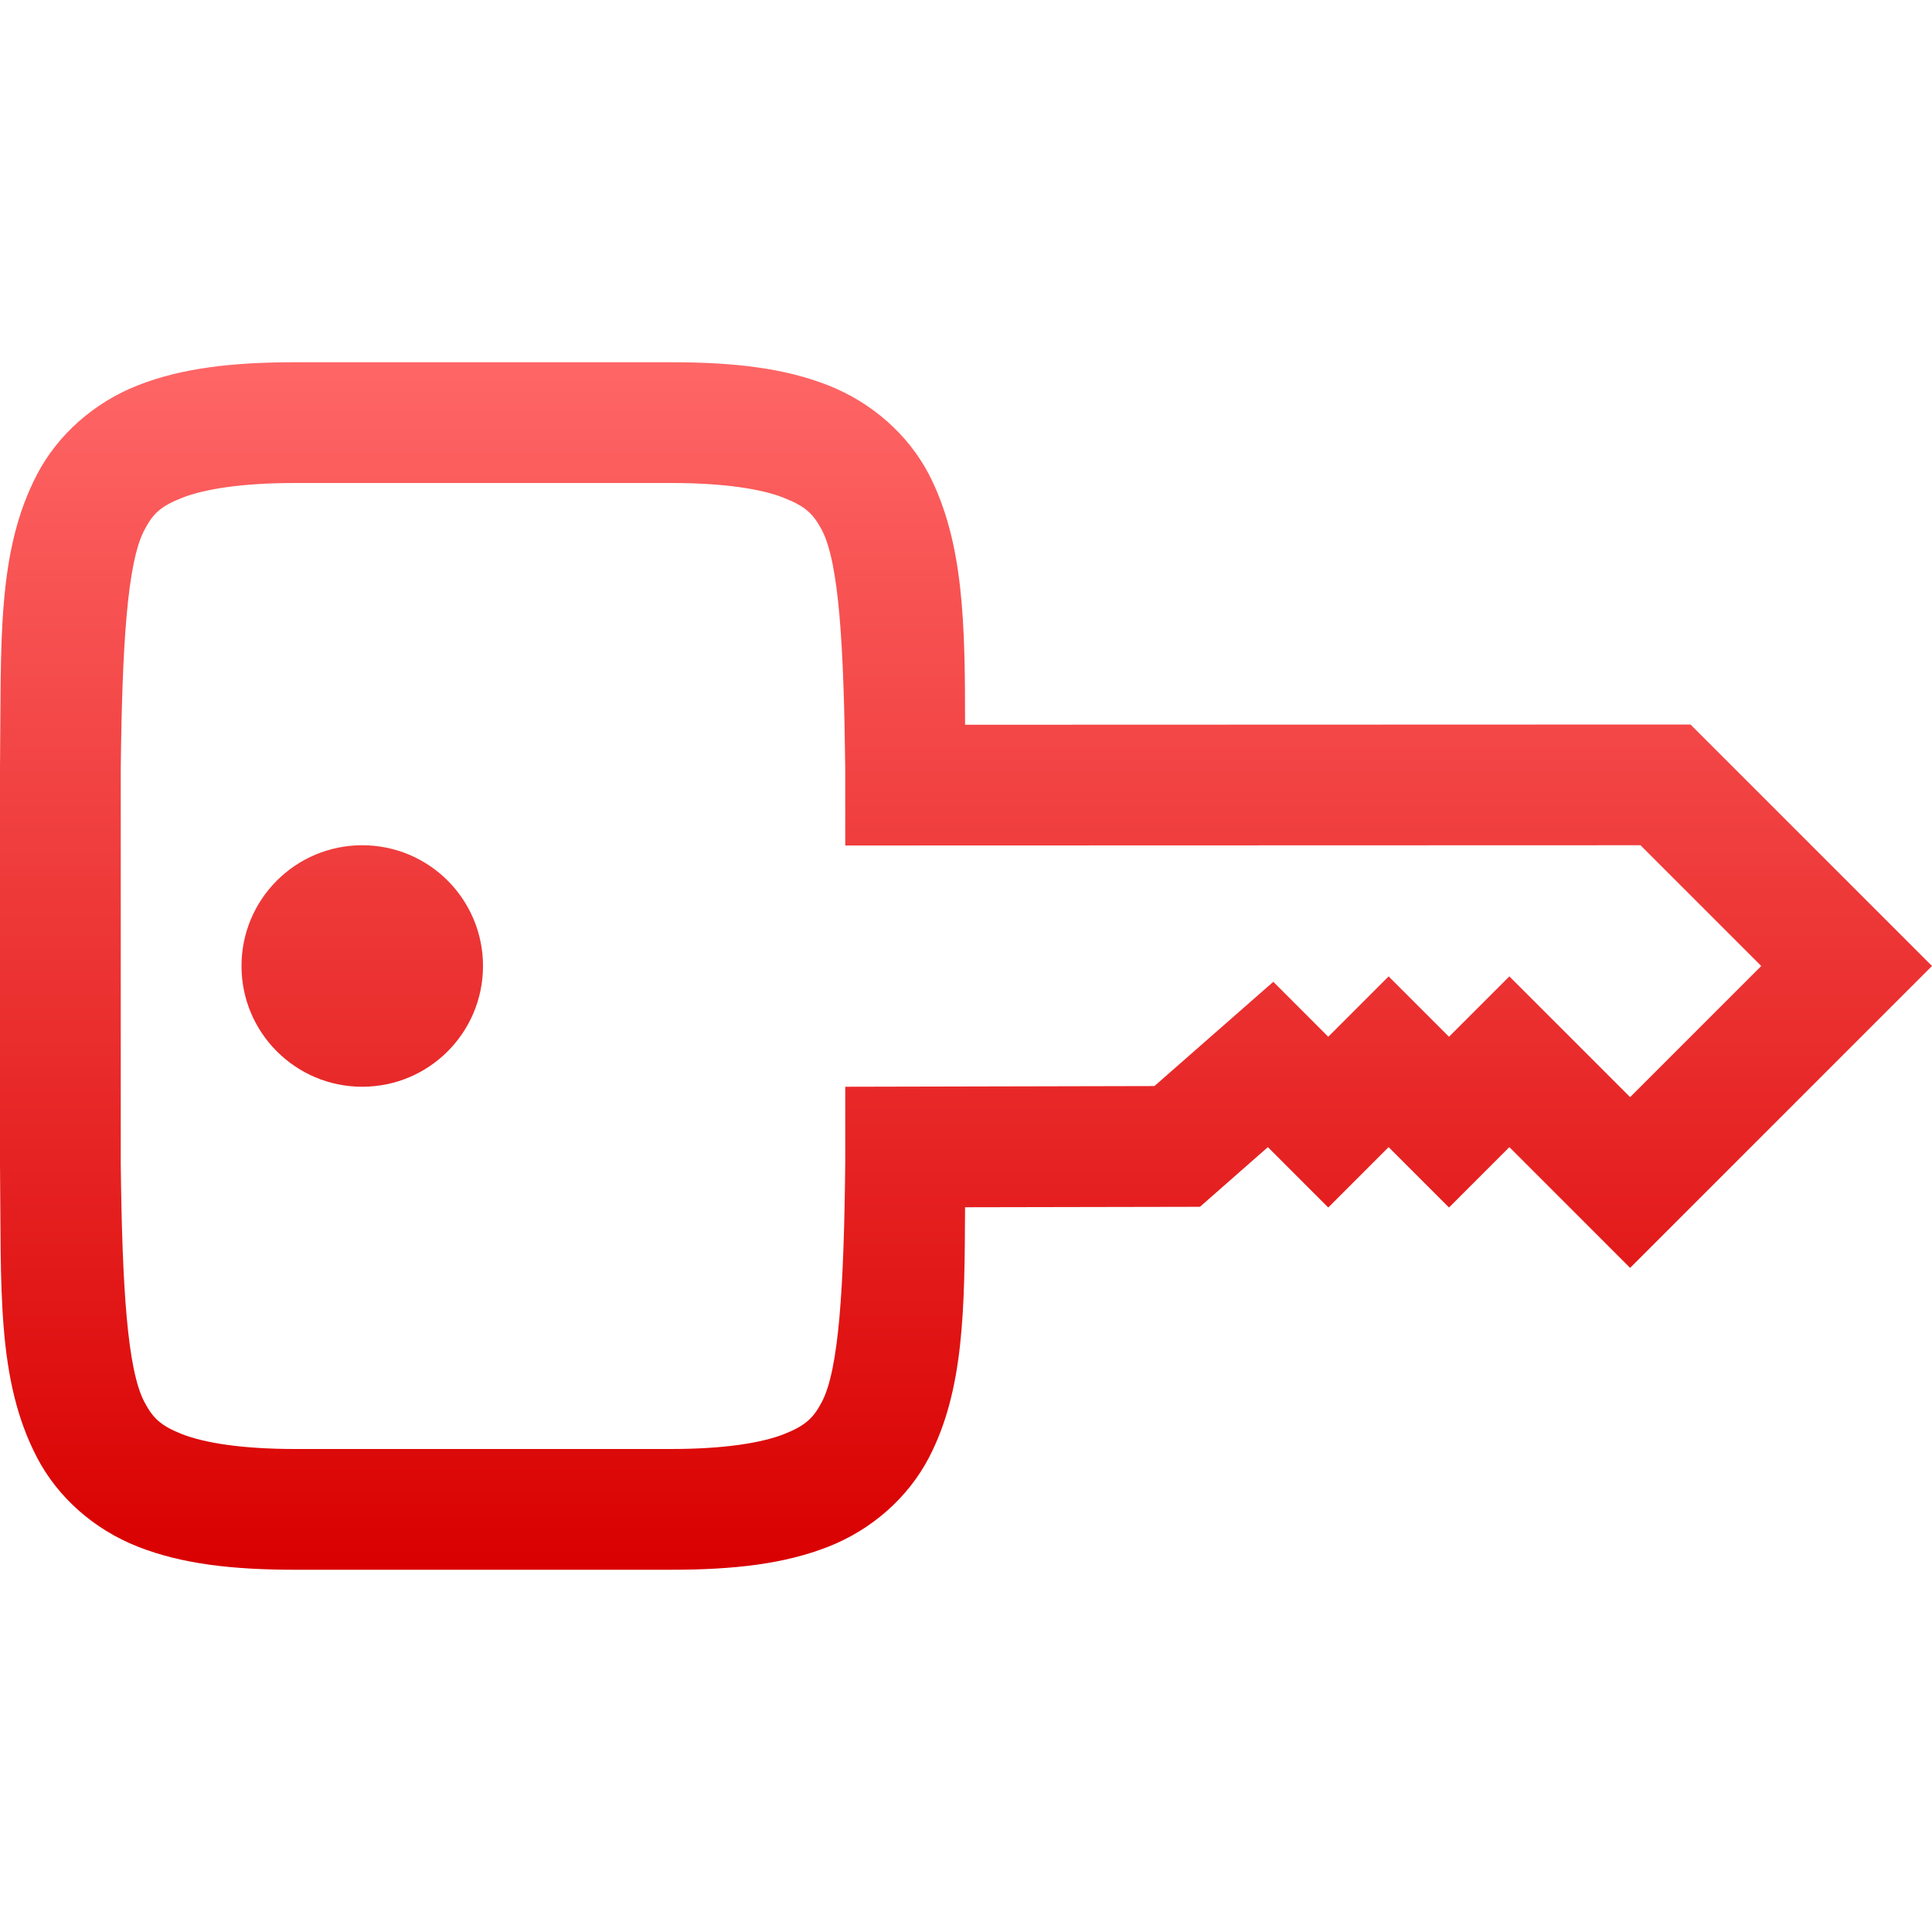 <svg xmlns="http://www.w3.org/2000/svg" xmlns:xlink="http://www.w3.org/1999/xlink" width="64" height="64" viewBox="0 0 64 64" version="1.1">
<defs>
<linearGradient id="linear0" gradientUnits="userSpaceOnUse" x1="0" y1="0" x2="0" y2="1" gradientTransform="matrix(64,0,0,40,0,12)">
<stop offset="0" style="stop-color:#ff6666;stop-opacity:1;"/>
<stop offset="1" style="stop-color:#d90000;stop-opacity:1;"/>
</linearGradient>
</defs>
<g id="surface1">
<path style=" stroke:none;fill-rule:nonzero;fill:url(#linear0);" d="M 9.781 12 C 7.699 12 6.02 12.191 4.562 12.766 C 3.105 13.34 1.914 14.406 1.234 15.703 C -0.125 18.293 0.047 21.312 0 25.43 L 0 38.57 C 0.047 42.688 -0.125 45.707 1.234 48.297 C 1.914 49.594 3.105 50.66 4.562 51.234 C 6.02 51.809 7.699 52 9.781 52 L 22.227 52 C 24.309 52 25.988 51.809 27.445 51.234 C 28.902 50.66 30.086 49.594 30.766 48.297 C 31.945 46.043 31.953 43.332 31.969 39.992 L 39.75 39.977 L 42 38 L 44 40 L 46 38 L 48 40 L 50 38 L 54 42 L 64 32 L 56 24 L 31.969 24.008 C 31.969 20.668 31.93 17.957 30.766 15.703 C 30.086 14.406 28.895 13.34 27.438 12.766 C 25.98 12.191 24.309 12 22.227 12 Z M 9.781 16 L 22.227 16 C 24.035 16 25.25 16.207 25.969 16.492 C 26.688 16.777 26.945 17.027 27.227 17.562 C 27.789 18.637 27.953 21.34 28 25.477 L 28 28.008 L 54.344 28 L 58.344 32 L 54 36.344 L 50 32.344 L 48 34.344 L 46 32.344 L 44 34.344 L 42.18 32.523 L 38.242 35.977 L 28 36 L 28 38.523 C 27.957 42.66 27.789 45.363 27.227 46.438 C 26.945 46.973 26.688 47.223 25.969 47.508 C 25.25 47.789 24.035 48 22.227 48 L 9.781 48 C 7.973 48 6.75 47.789 6.031 47.508 C 5.312 47.223 5.062 46.973 4.781 46.438 C 4.219 45.367 4.047 42.664 4 38.547 L 4 25.453 C 4.047 21.336 4.219 18.629 4.781 17.562 C 5.062 17.023 5.312 16.773 6.031 16.492 C 6.75 16.207 7.973 16 9.781 16 Z M 12 28 C 9.789 28 8 29.789 8 32 C 8 34.207 9.789 36 12 36 C 14.211 36 16 34.207 16 32 C 16 29.789 14.211 28 12 28 Z M 12 28 "/>
</g>
</svg>
